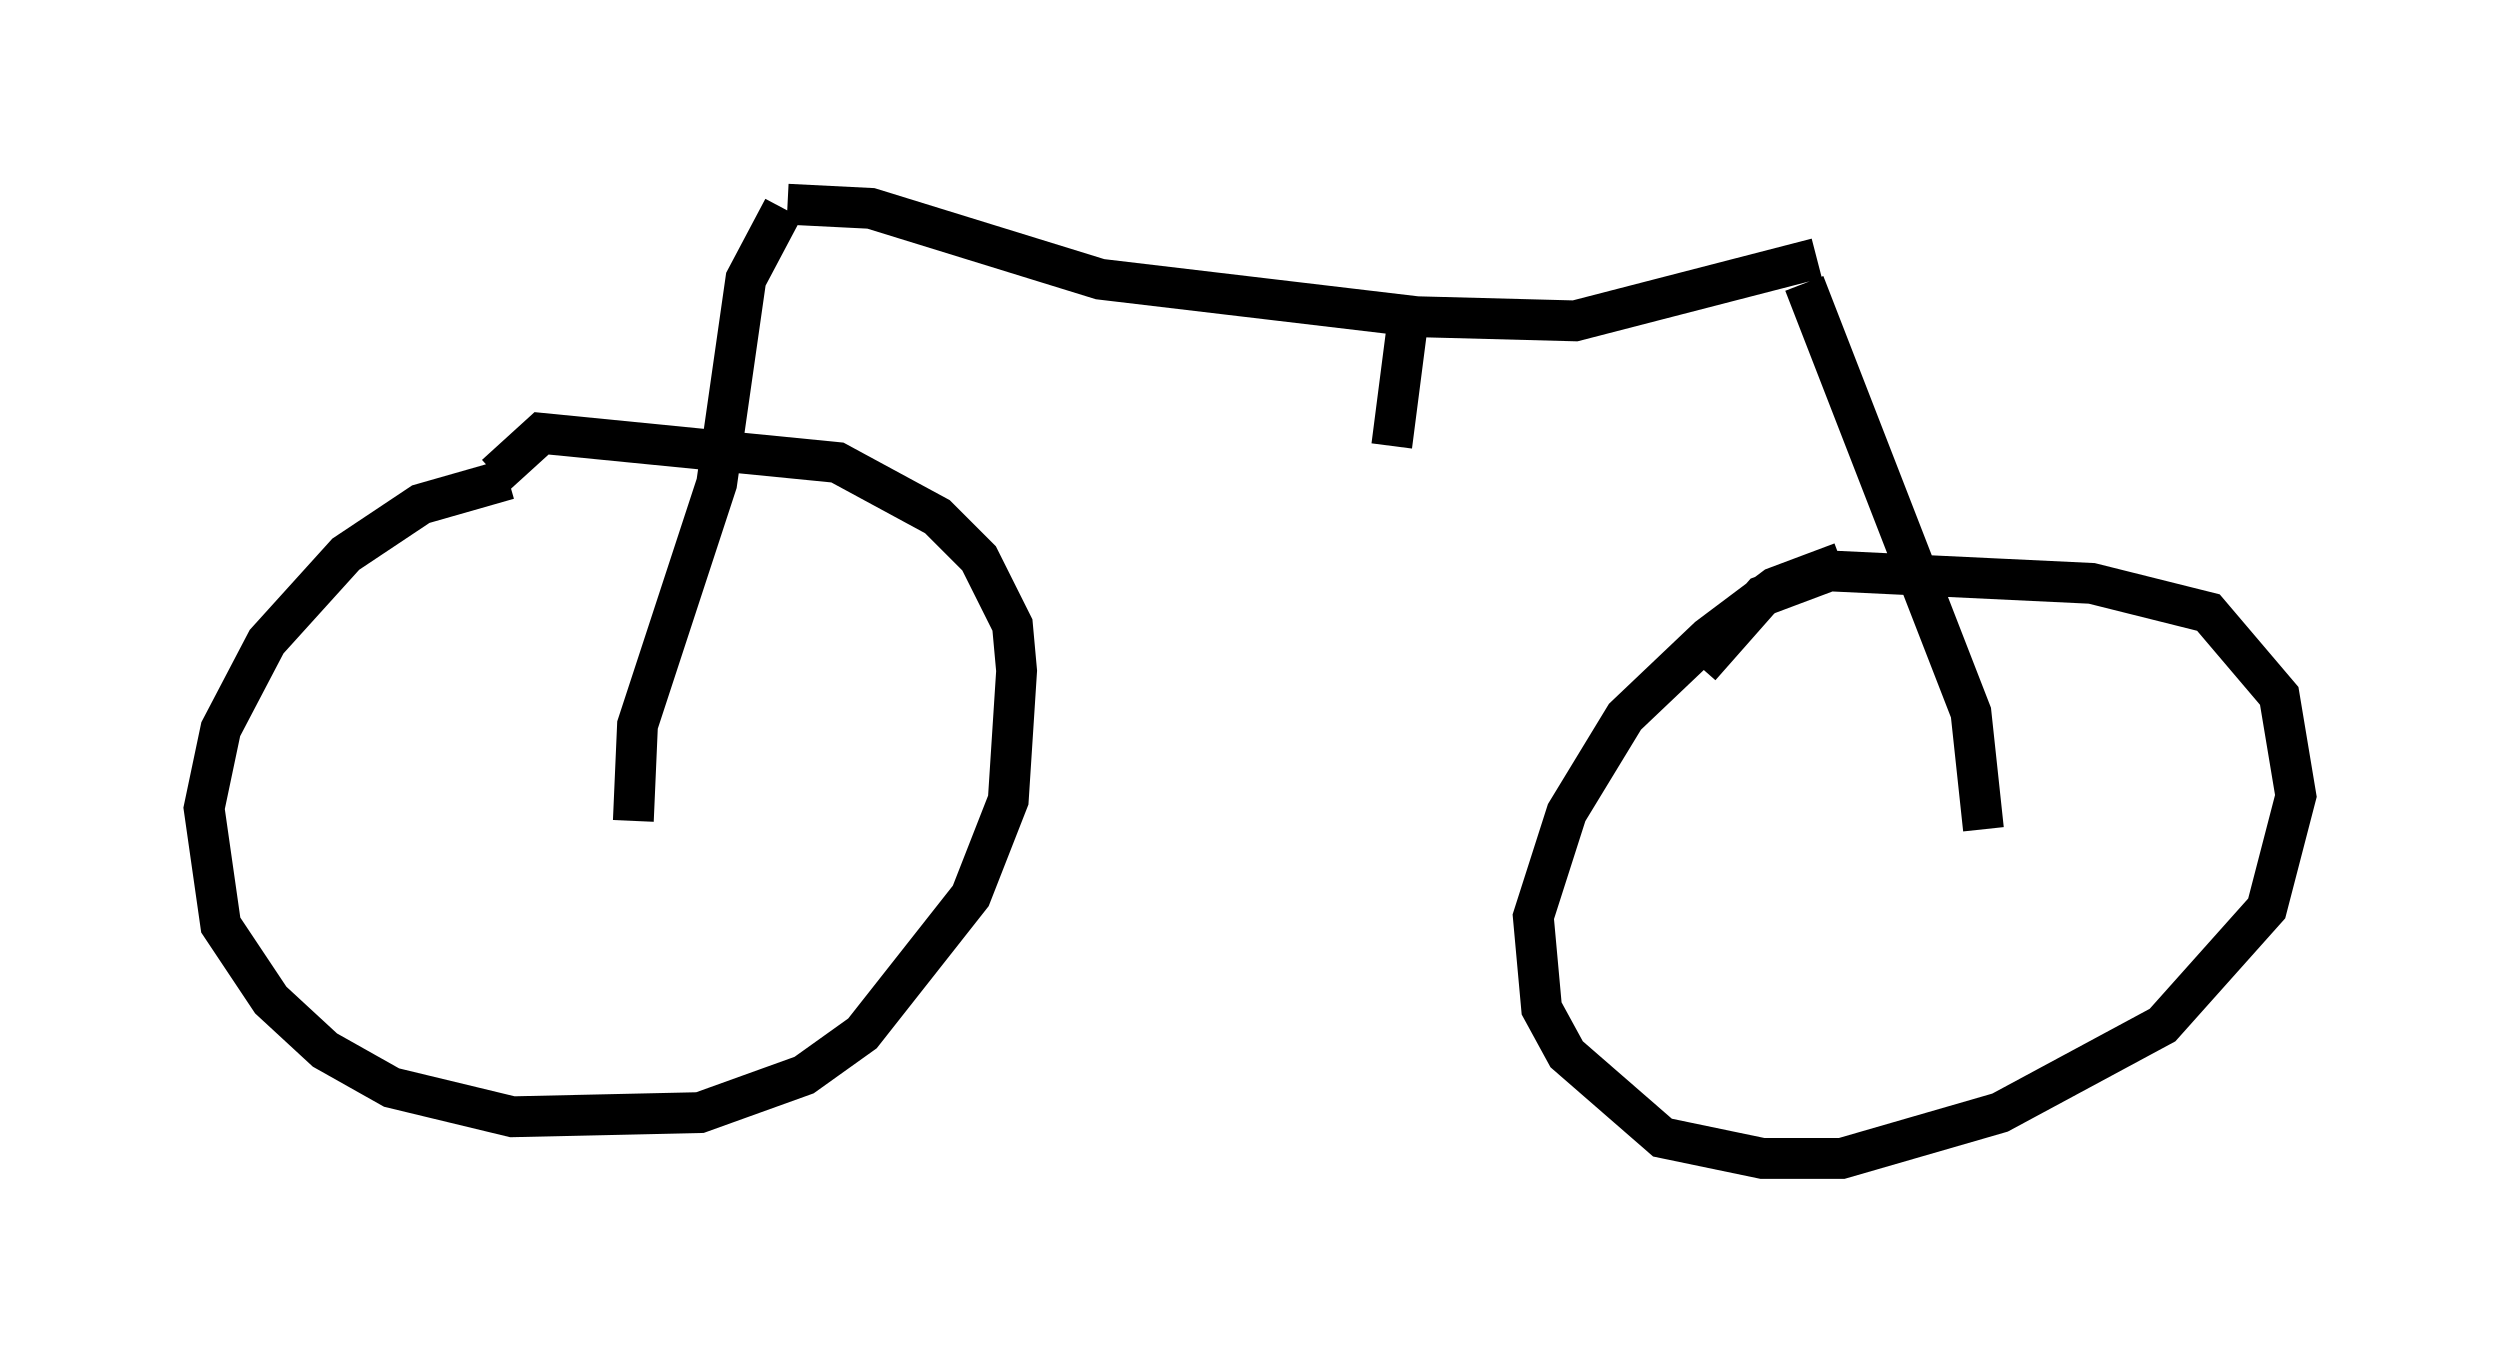 <?xml version="1.0" encoding="utf-8" ?>
<svg baseProfile="full" height="33.377" version="1.1" width="61.246" xmlns="http://www.w3.org/2000/svg" xmlns:ev="http://www.w3.org/2001/xml-events" xmlns:xlink="http://www.w3.org/1999/xlink"><defs /><rect fill="white" height="33.377" width="61.246" x="0" y="0" /><path d="M14.188, 11.84 m-1.735, -0.102 l-2.144, 0.613 -1.838, 1.225 l-1.94, 2.144 -1.123, 2.144 l-0.408, 1.94 0.408, 2.858 l1.225, 1.838 1.327, 1.225 l1.633, 0.919 2.96, 0.715 l4.594, -0.102 2.552, -0.919 l1.429, -1.021 2.654, -3.369 l0.919, -2.348 0.204, -3.165 l-0.102, -1.123 -0.817, -1.633 l-1.021, -1.021 -2.45, -1.327 l-7.248, -0.715 -1.123, 1.021 m32.973, 2.144 l-1.633, 0.613 -1.633, 1.225 l-2.042, 1.94 -1.429, 2.348 l-0.817, 2.552 0.204, 2.246 l0.613, 1.123 2.348, 2.042 l2.45, 0.51 1.94, 0.0 l3.879, -1.123 3.981, -2.144 l2.552, -2.858 0.715, -2.756 l-0.408, -2.45 -1.735, -2.042 l-2.858, -0.715 -6.431, -0.306 l-1.633, 0.613 -1.531, 1.735 m-26.134, 3.777 l0.102, -2.348 1.94, -5.921 l0.715, -5.002 0.919, -1.735 m0.102, -0.102 l2.042, 0.102 5.615, 1.735 l7.758, 0.919 3.879, 0.102 l5.921, -1.531 m-0.306, 0.613 l4.083, 10.515 0.306, 2.858 m-14.088, -12.556 l-0.408, 3.165 " fill="none" stroke="black" stroke-width="1" /></svg>